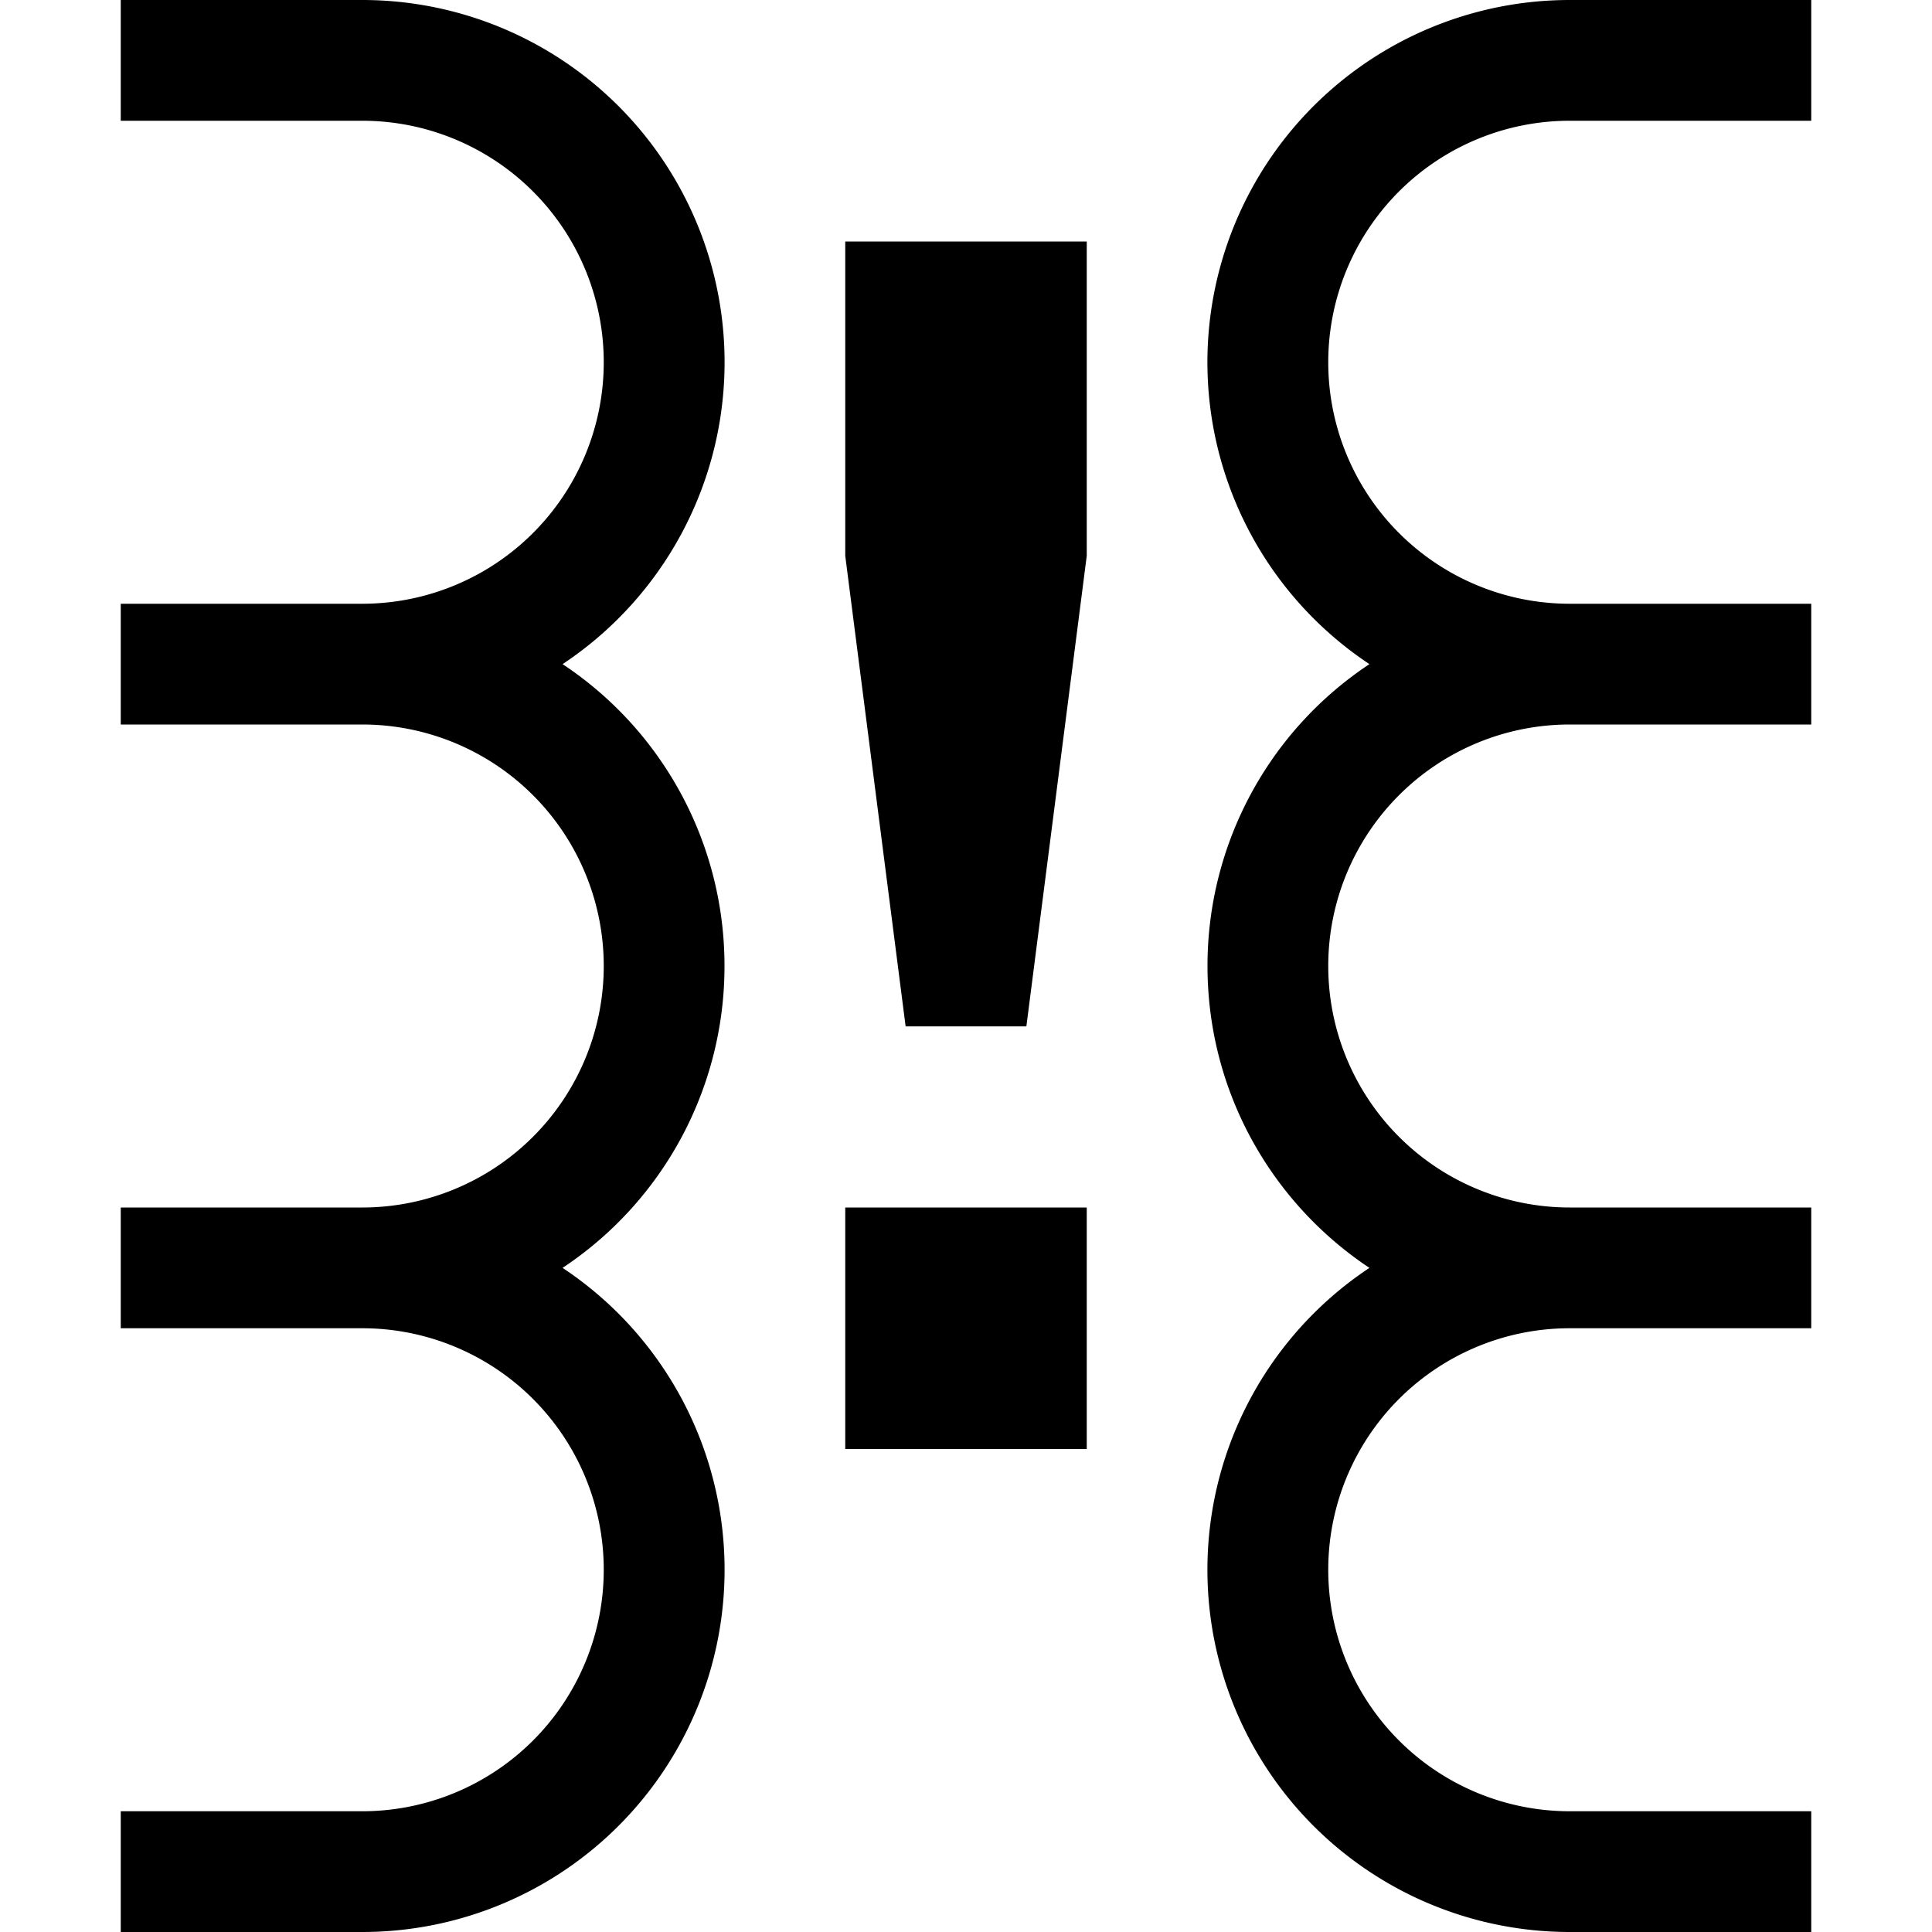 <svg xmlns="http://www.w3.org/2000/svg" viewBox="0 0 16 16" width="16" height="16">
  <path class="iconStroke" fill-rule="evenodd" d="M9 2v2.603L8.5 8.5h-1L7 4.603V2h2zm4 8.5V10a2 2 0 1 1 0-4V5a2 2 0 1 1 0-4V0a3 3 0 0 0-1.659 5.5A2.997 2.997 0 0 0 10 8c0 1.043.533 1.963 1.341 2.5A3 3 0 0 0 13 16v-1a2 2 0 1 1 0-4v-.5zm-8.341 0A2.997 2.997 0 0 0 6 8a2.997 2.997 0 0 0-1.341-2.5A3 3 0 0 0 3 0v1a2 2 0 1 1 0 4v1a2 2 0 1 1 0 4v1a2 2 0 1 1 0 4v1a3 3 0 0 0 1.659-5.5zM9 10v2H7v-2h2zM1 0h2v1H1V0zm0 5h2v1H1V5zm0 5h2v1H1v-1zm0 5h2v1H1v-1zM15 0v1h-2V0h2zm0 5v1h-2V5h2zm0 5v1h-2v-1h2zm0 5v1h-2v-1h2z"/>
</svg>
